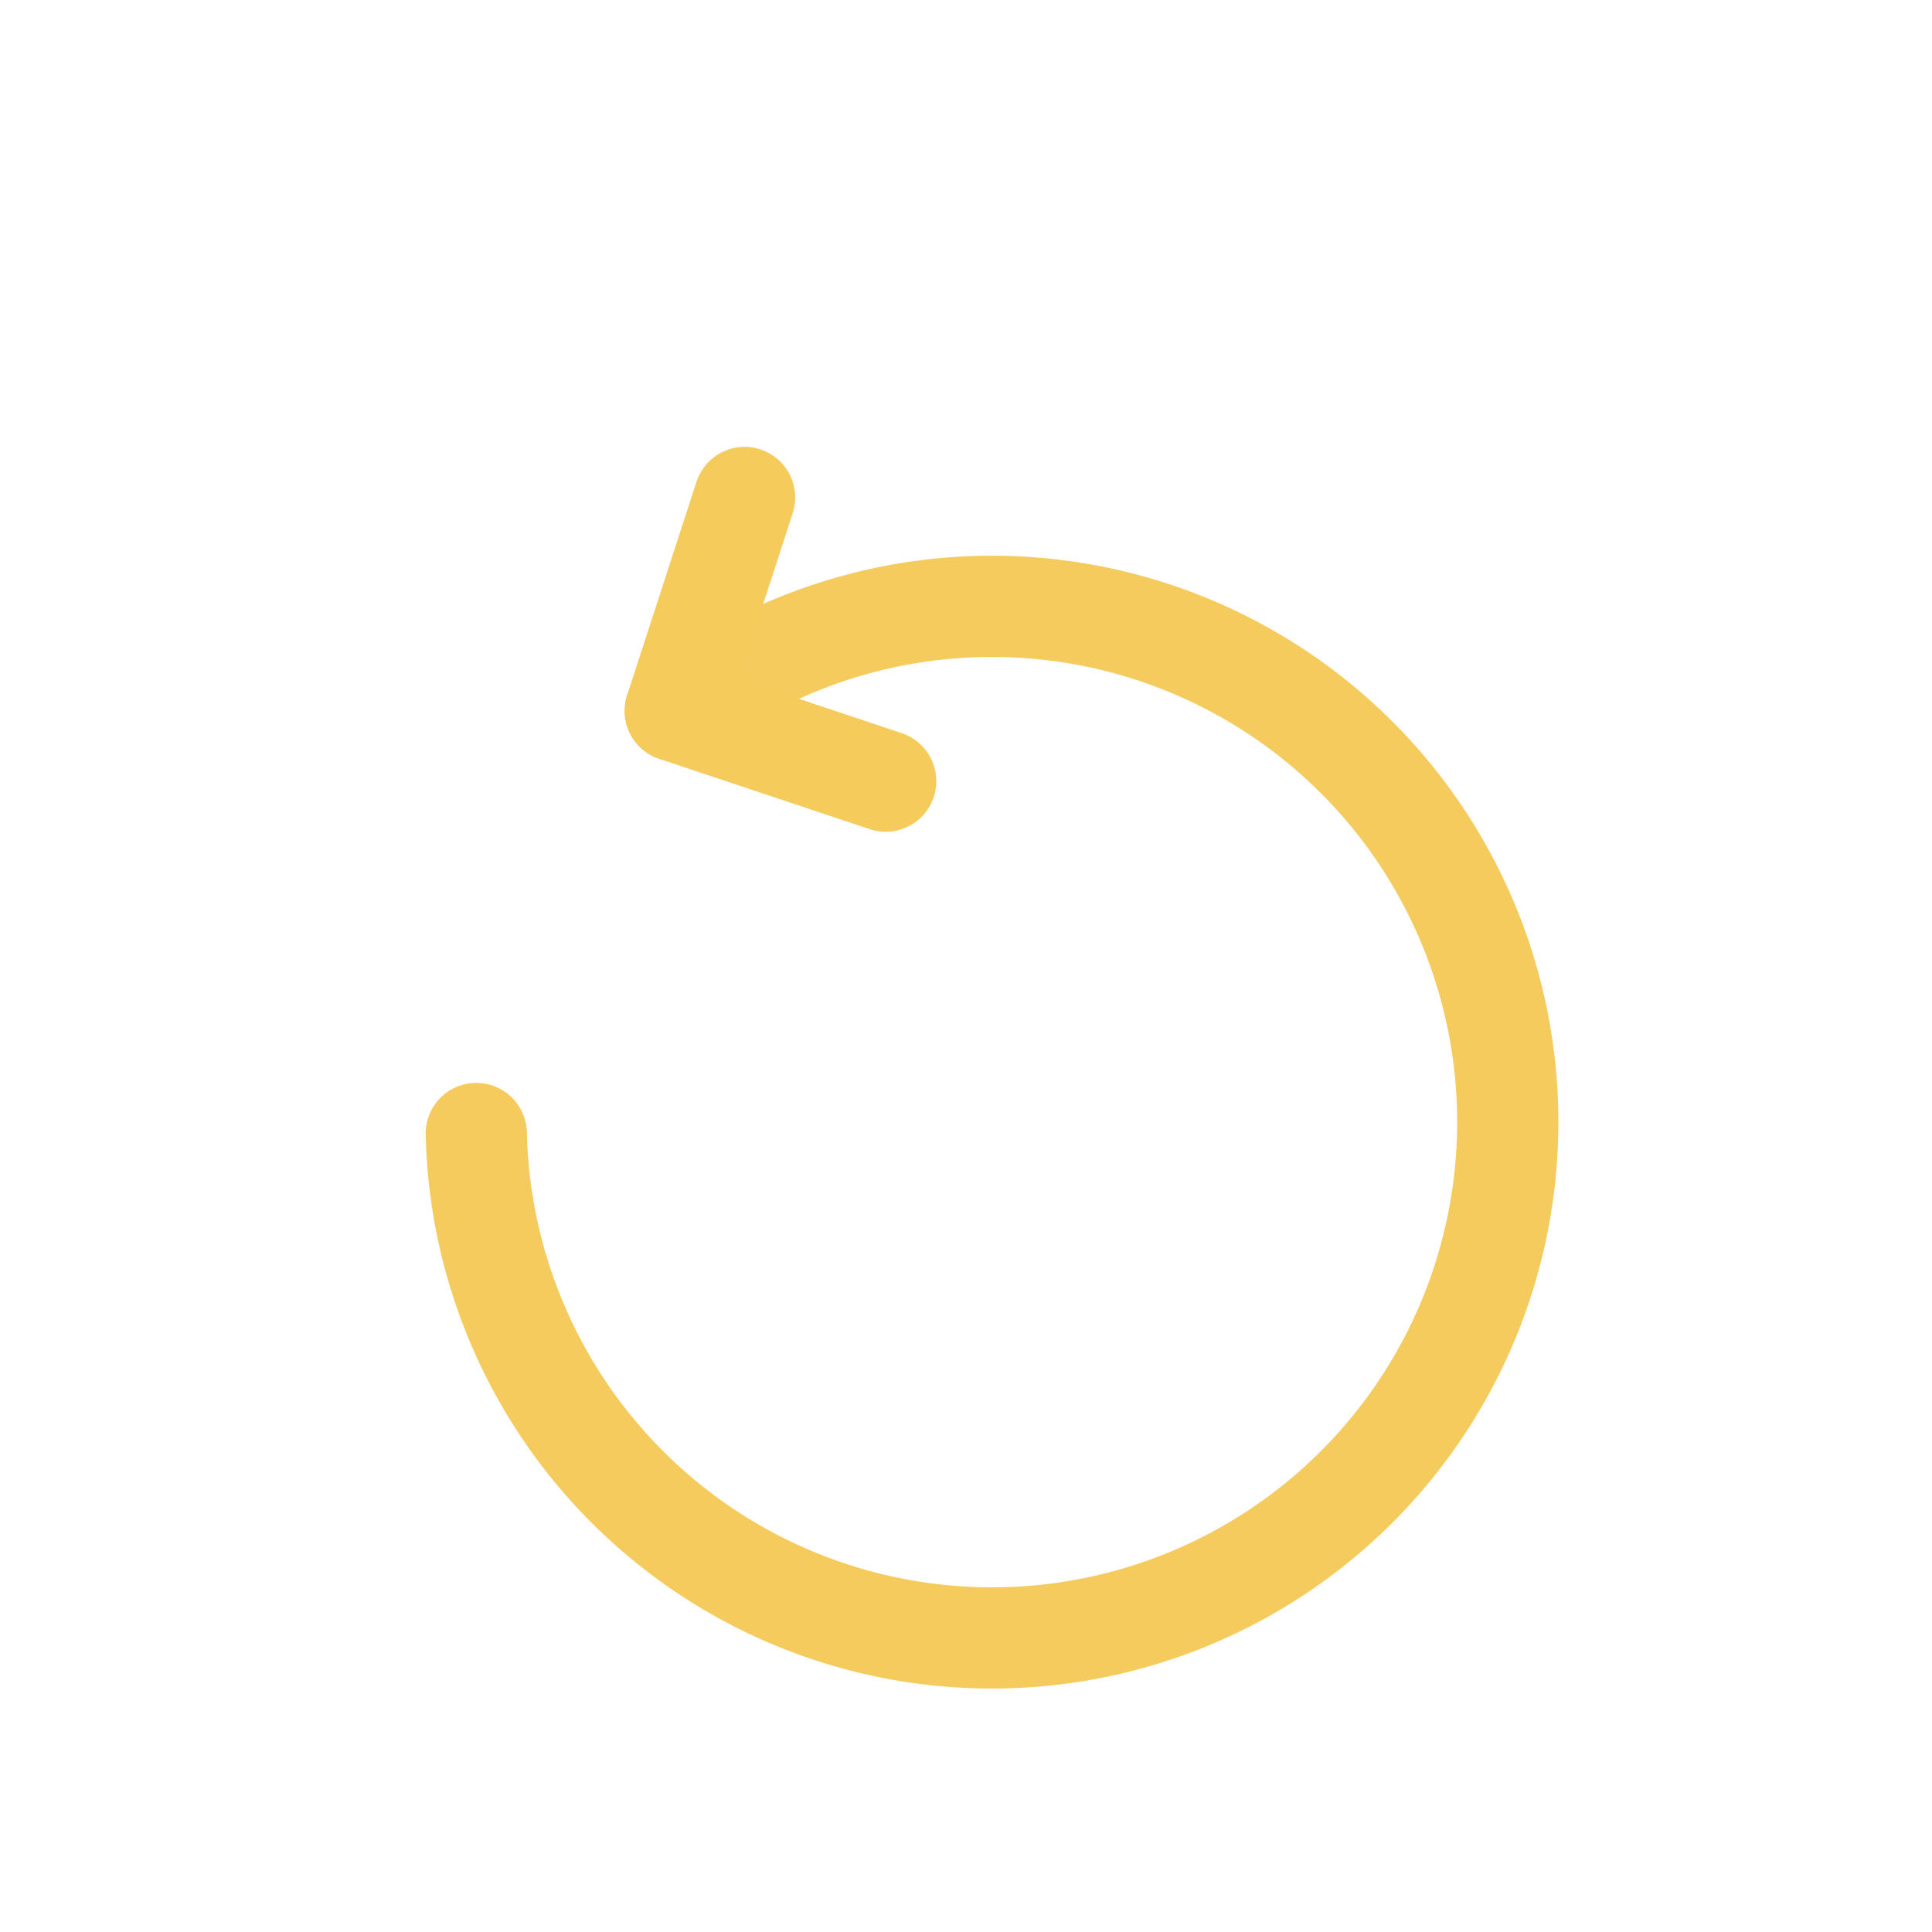 <?xml version="1.0" encoding="UTF-8" standalone="no"?>
<!-- Generator: Adobe Illustrator 19.0.0, SVG Export Plug-In . SVG Version: 6.00 Build 0)  -->

<svg
   xmlns:dc="http://purl.org/dc/elements/1.1/"
   xmlns:cc="http://creativecommons.org/ns#"
   xmlns:rdf="http://www.w3.org/1999/02/22-rdf-syntax-ns#"
   xmlns:svg="http://www.w3.org/2000/svg"
   xmlns="http://www.w3.org/2000/svg"
   xmlns:sodipodi="http://sodipodi.sourceforge.net/DTD/sodipodi-0.dtd"
   xmlns:inkscape="http://www.inkscape.org/namespaces/inkscape"
   version="1.1"
   id="Capa_1"
   x="0px"
   y="0px"
   viewBox="0 0 420 420"
   style="enable-background:new 0 0 420 420;"
   xml:space="preserve"
   sodipodi:docname="ocrestart.svg"
   inkscape:version="0.92.0 r15299"><defs
     id="defs41" /><sodipodi:namedview
     pagecolor="#ffffff"
     bordercolor="#666666"
     borderopacity="1"
     objecttolerance="10"
     gridtolerance="10"
     guidetolerance="10"
     inkscape:pageopacity="0"
     inkscape:pageshadow="2"
     inkscape:window-width="1013"
     inkscape:window-height="615"
     id="namedview39"
     showgrid="false"
     inkscape:measure-start="182.304,223.57"
     inkscape:measure-end="168.845,212.002"
     inkscape:zoom="0.35355339"
     inkscape:cx="130.06479"
     inkscape:cy="176.51065"
     inkscape:window-x="336"
     inkscape:window-y="61"
     inkscape:window-maximized="0"
     inkscape:current-layer="g6" /><g
     id="g6"><path
       style="opacity:0.99;fill:none;fill-opacity:1;stroke:#f5cb5c;stroke-width:22;stroke-linecap:round;stroke-linejoin:round;stroke-miterlimit:10.4;stroke-dasharray:none;stroke-dashoffset:0;stroke-opacity:1;paint-order:stroke markers fill"
       d="m 164.448,144.181 a 112.131,112.131 0 0 1 51.197,-12.37 112.131,112.131 0 0 1 112.131,112.131 v 0 0 A 112.131,112.131 0 0 1 215.645,356.072 112.131,112.131 0 0 1 103.542,246.417"
       id="path4375"
       inkscape:connector-curvature="0" /><path
       style="fill:none;stroke:#f5cb5c;stroke-width:22;stroke-linecap:round;stroke-linejoin:miter;stroke-miterlimit:4;stroke-dasharray:none;stroke-opacity:1"
       d="m 161.868,108.147 -14.701,45.245 -0.37,1.138"
       id="path4396"
       inkscape:connector-curvature="0" /><path
       style="fill:none;stroke:#f5cb5c;stroke-width:22;stroke-linecap:round;stroke-linejoin:miter;stroke-miterlimit:4;stroke-dasharray:none;stroke-opacity:1"
       d="m 192.541,169.813 -44.621,-14.907 -1.123,-0.375"
       id="path4396-3"
       inkscape:connector-curvature="0" /></g><g
     id="g8" /><g
     id="g10" /><g
     id="g12" /><g
     id="g14" /><g
     id="g16" /><g
     id="g18" /><g
     id="g20" /><g
     id="g22" /><g
     id="g24" /><g
     id="g26" /><g
     id="g28" /><g
     id="g30" /><g
     id="g32" /><g
     id="g34" /><g
     id="g36" /></svg>